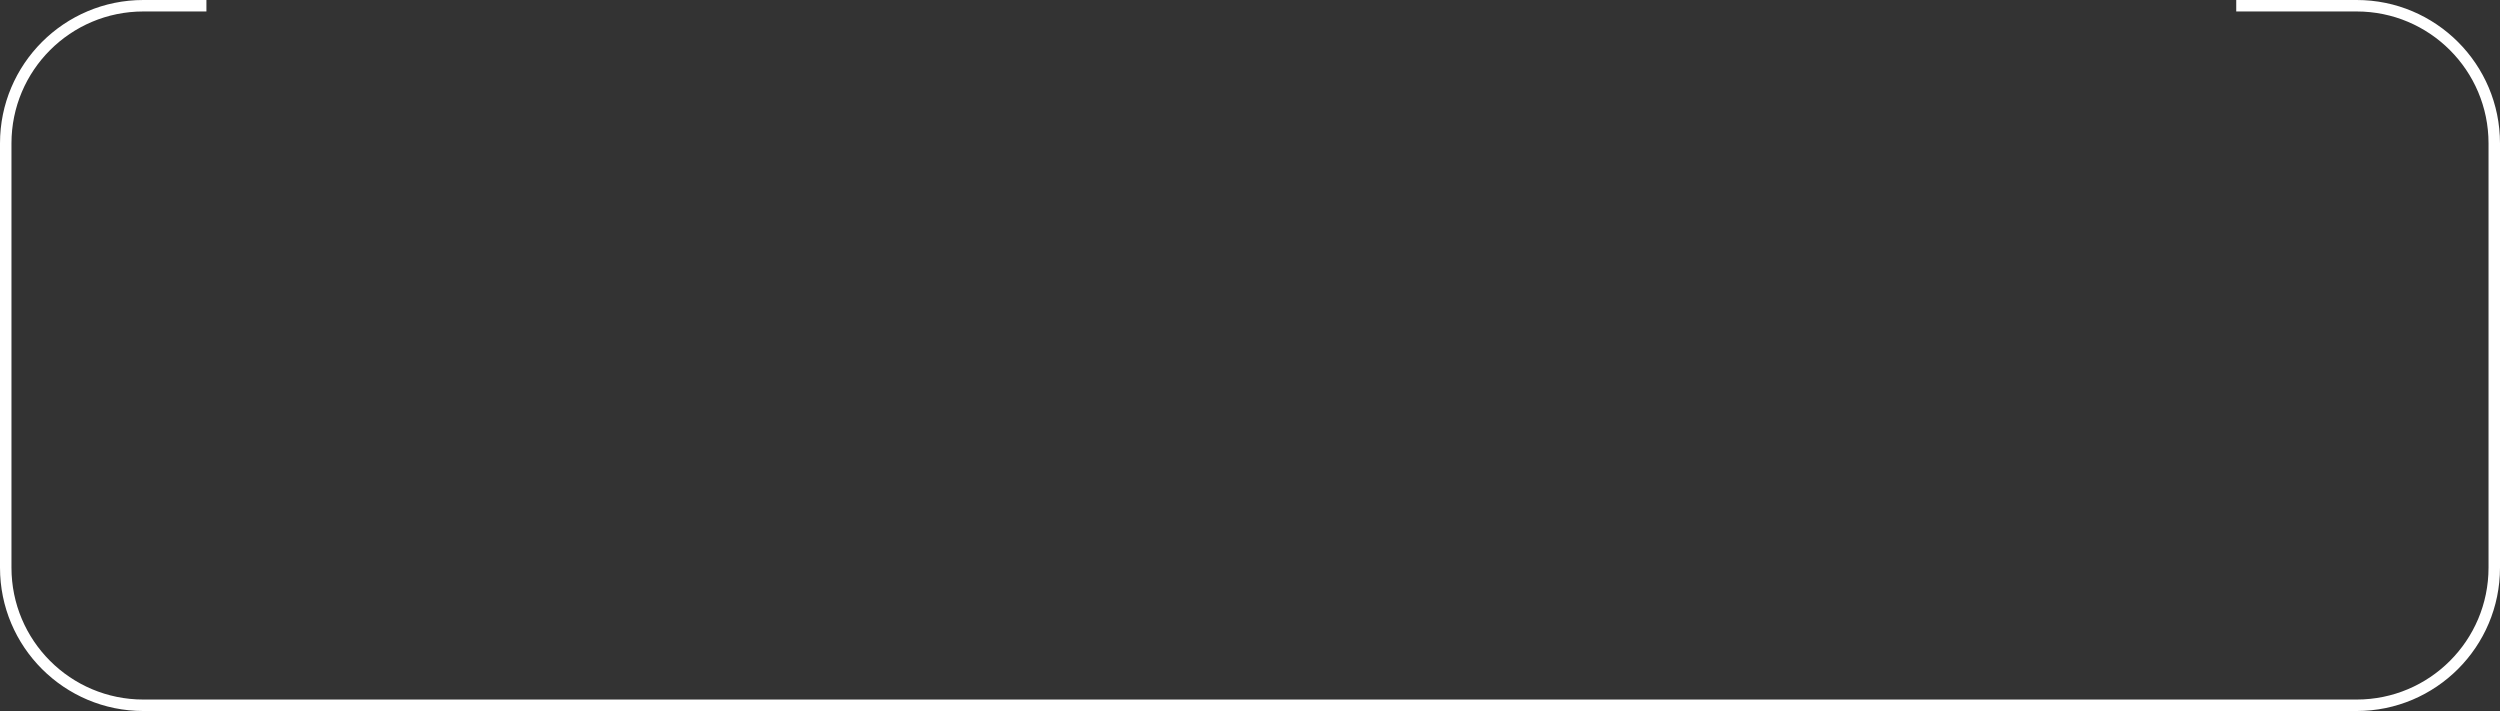<svg width="436" height="124" viewBox="0 0 436 124" fill="none" xmlns="http://www.w3.org/2000/svg">
<rect x="0" y="0" width="436" height="124" fill="#333333" stroke="none"/>
<path d="M411 0C424.807 0 436 11.193 436 25V99C436 112.807 424.807 124 411 124H25C11.193 124 2.57703e-07 112.807 0 99V25C2.5772e-07 11.193 11.193 0 25 0H36V2H25C12.297 2 2 12.297 2 25V99C2 111.703 12.297 122 25 122H411C423.703 122 434 111.703 434 99V25C434 12.297 423.703 2 411 2H390V0H411Z" fill="white"/>
</svg>
